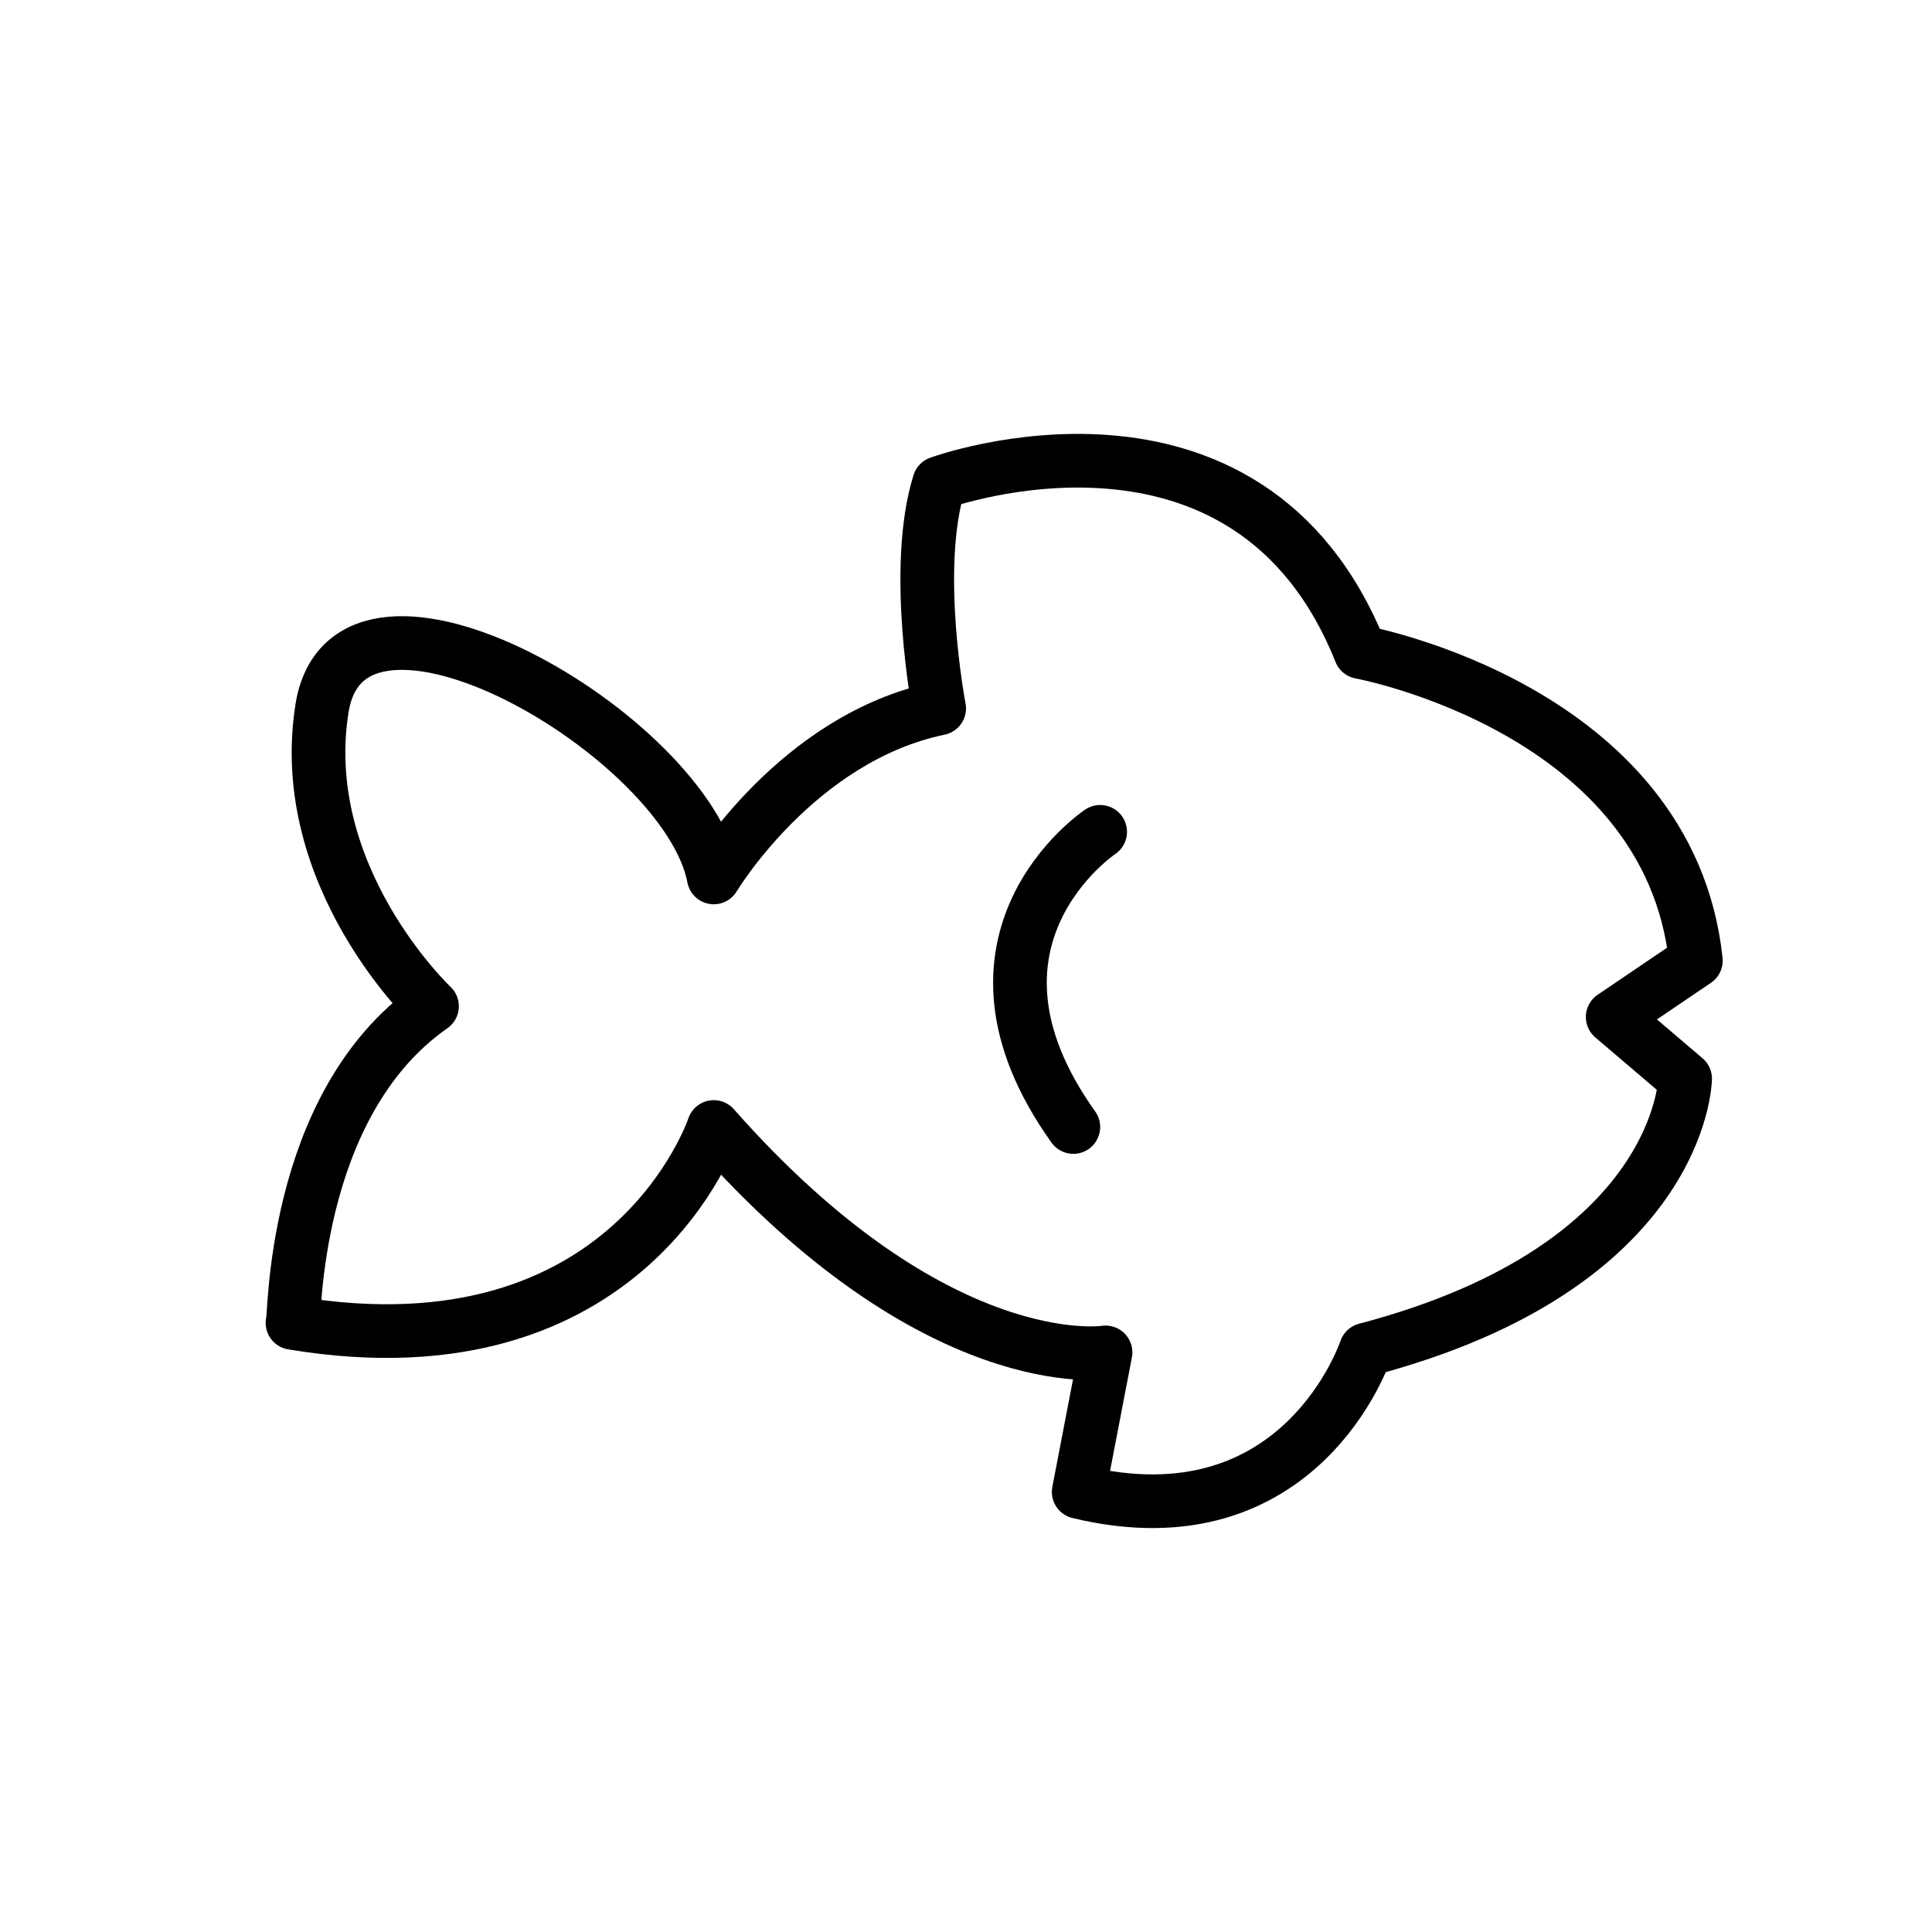 <?xml version="1.0" encoding="utf-8"?>
<!-- Generator: Adobe Illustrator 21.1.0, SVG Export Plug-In . SVG Version: 6.00 Build 0)  -->
<svg version="1.1" id="emoji" xmlns="http://www.w3.org/2000/svg" xmlns:xlink="http://www.w3.org/1999/xlink" x="0px" y="0px"
	 viewBox="0 0 72 72" enable-background="new 0 0 72 72" xml:space="preserve">
<g id="_xD83D__xDC1F__1_">
	<path fill="none" stroke="#000000" stroke-width="2" stroke-linecap="round" stroke-linejoin="round" stroke-miterlimit="10" d="
		M16.1,37.5c0,0-5.1-4.8-4.1-11.1s13.6,1,14.6,6.3c0,0,3.1-5.2,8.4-6.3c0,0-1-5.2,0-8.4c0,0,11.5-4.2,15.7,6.3
		c0,0,11.5,2.1,12.5,11.5l-3.1,2.1l2.7,2.3c0,0-0.1,7-11.9,10.1c0,0-2.4,7.3-10.7,5.3l1-5.2c0,0-6.3,1-14.6-8.4
		c0,0-3.1,9.4-15.7,7.3C11,49.4,10.8,41.2,16.1,37.5z"/>
	<path fill="none" stroke="#000000" stroke-width="2" stroke-linecap="round" stroke-linejoin="round" stroke-miterlimit="10" d="
		M41,31c0,0-6,4-1,11"/>
</g>
</svg>
